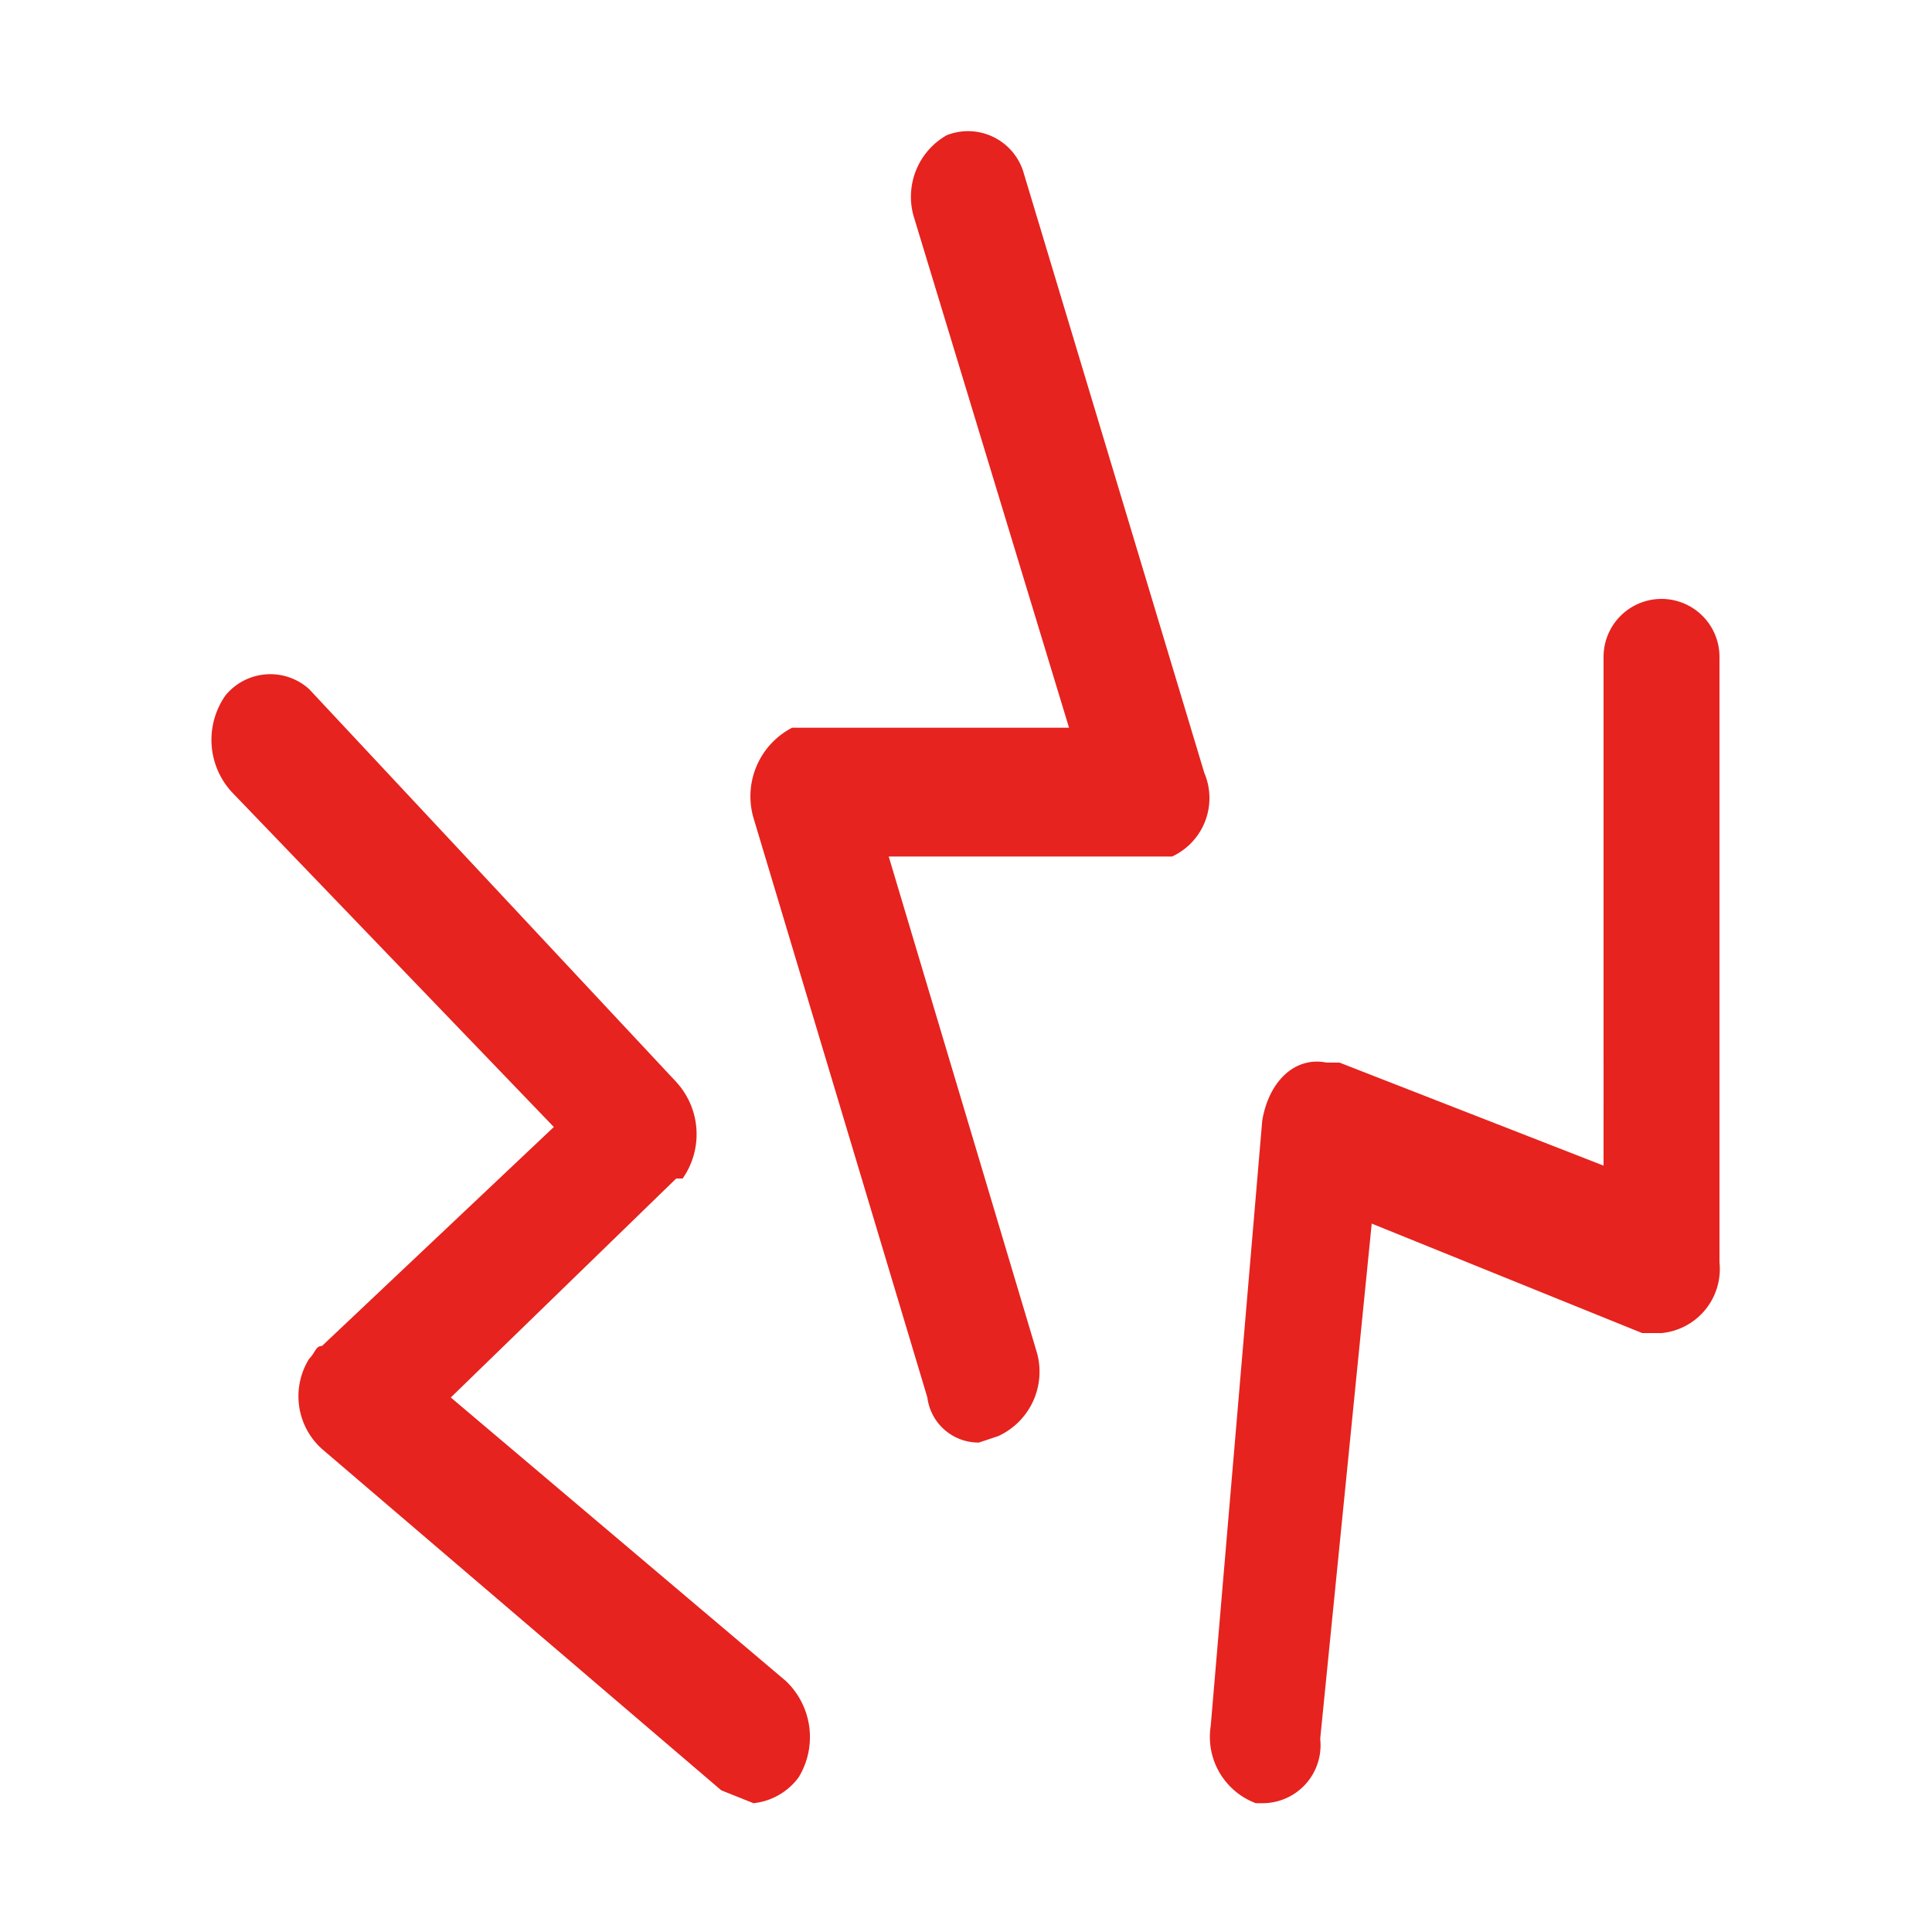 <svg id="Ebene_1" data-name="Ebene 1" xmlns="http://www.w3.org/2000/svg" viewBox="0 0 30 30"><title>schmerz</title><path d="M11.7,28l-.5-.2L5,22.5a1.1,1.1,0,0,1-.2-1.4c.1-.1.1-.2.2-.2l3.6-3.4-5-5.2a1.2,1.2,0,0,1-.1-1.5.9.9,0,0,1,1.3-.1h0l5.7,6.1a1.2,1.2,0,0,1,.1,1.5h-.1L7,21.7l5.2,4.4a1.2,1.2,0,0,1,.2,1.5,1,1,0,0,1-.7.4Z" fill="#e6231e"/><path d="M15.2,22.4a.8.8,0,0,1-.8-.7l-2.7-9a1.2,1.2,0,0,1,.6-1.4h4.3L14.2,3.4a1.1,1.1,0,0,1,.5-1.3.9.9,0,0,1,1.2.6L18.7,12a1,1,0,0,1-.5,1.3H13.8l2.3,7.7a1.1,1.1,0,0,1-.6,1.3Z" fill="#e6231e"/><path d="M19.6,28h-.1a1.1,1.1,0,0,1-.7-1.2l.8-9.4c.1-.6.5-1,1-.9h.2l4.1,1.6V10.2a.9.9,0,1,1,1.8,0v9.4a1,1,0,0,1-.9,1.1h-.3l-4.2-1.7L20.5,27A.9.9,0,0,1,19.6,28Z" fill="#e6231e"/></svg>